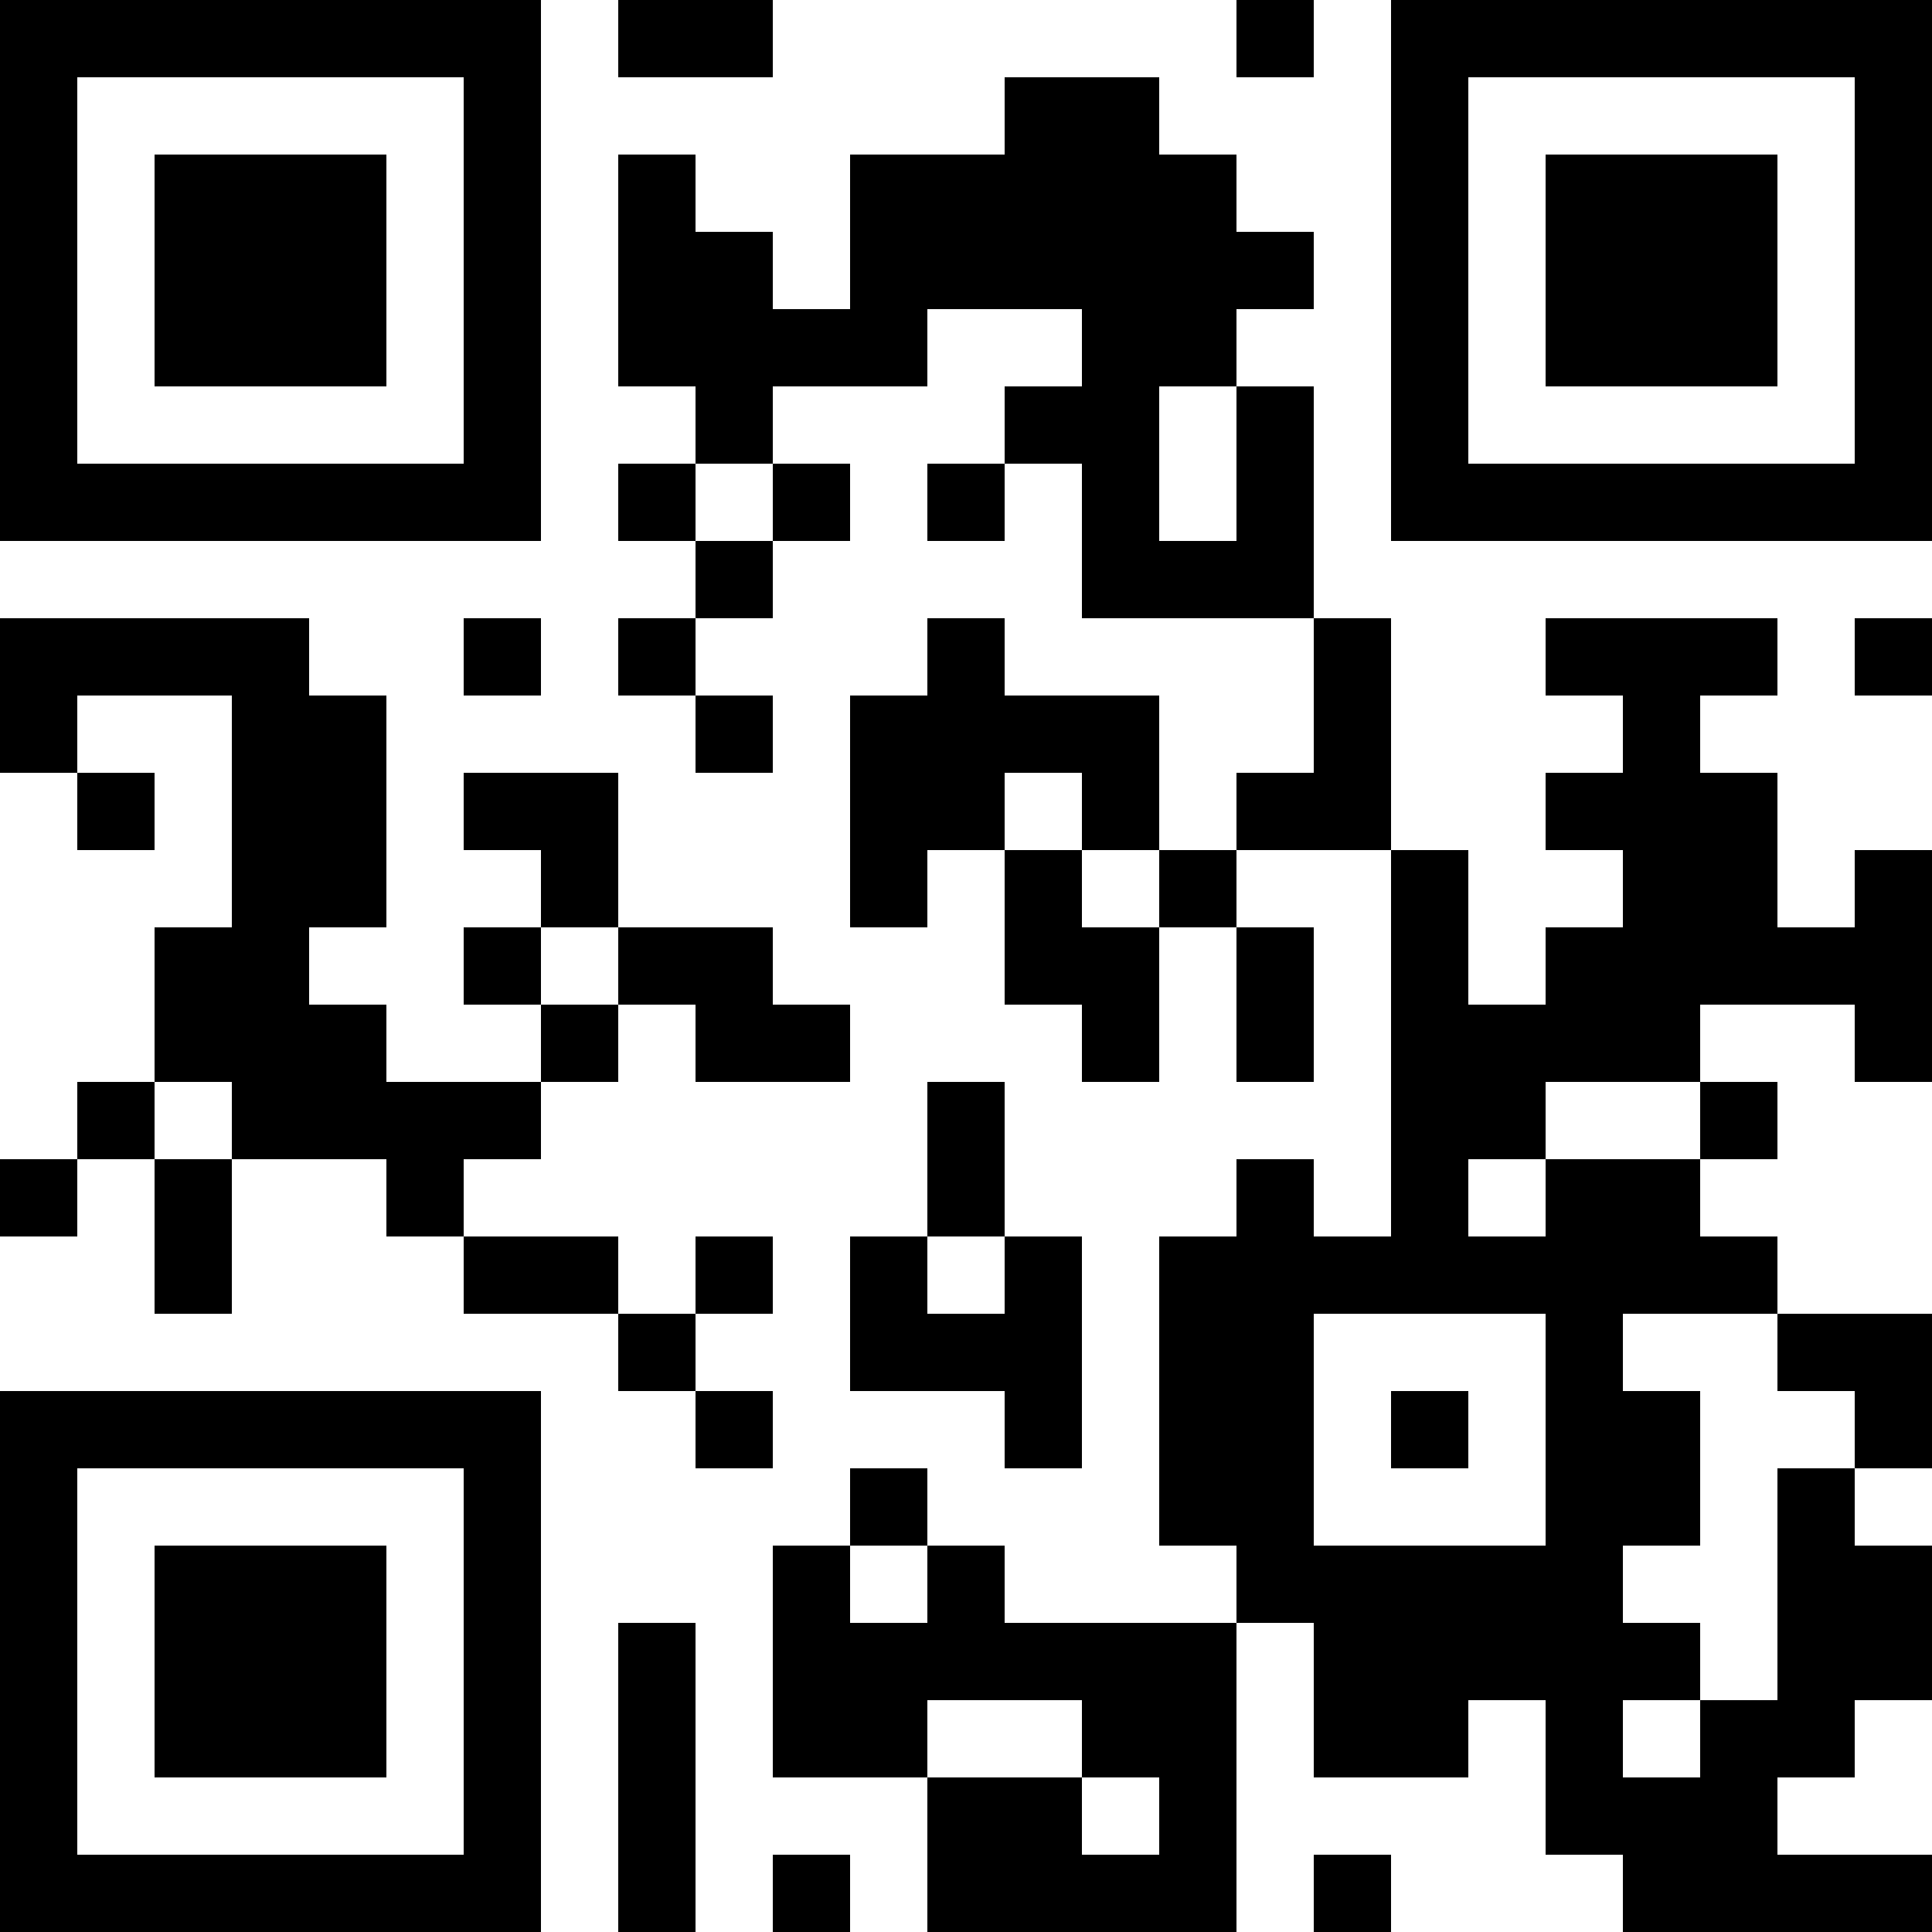 <?xml version="1.0" encoding="UTF-8"?>
<svg xmlns="http://www.w3.org/2000/svg" version="1.1" width="200" height="200" viewBox="0 0 200 200"><rect x="0" y="0" width="200" height="200" fill="#ffffff"/><g transform="scale(8)"><g transform="translate(0,0)"><path fill-rule="evenodd" d="M8 0L8 1L10 1L10 0ZM16 0L16 1L17 1L17 0ZM13 1L13 2L11 2L11 4L10 4L10 3L9 3L9 2L8 2L8 5L9 5L9 6L8 6L8 7L9 7L9 8L8 8L8 9L9 9L9 10L10 10L10 9L9 9L9 8L10 8L10 7L11 7L11 6L10 6L10 5L12 5L12 4L14 4L14 5L13 5L13 6L12 6L12 7L13 7L13 6L14 6L14 8L17 8L17 10L16 10L16 11L15 11L15 9L13 9L13 8L12 8L12 9L11 9L11 12L12 12L12 11L13 11L13 13L14 13L14 14L15 14L15 12L16 12L16 14L17 14L17 12L16 12L16 11L18 11L18 16L17 16L17 15L16 15L16 16L15 16L15 20L16 20L16 21L13 21L13 20L12 20L12 19L11 19L11 20L10 20L10 23L12 23L12 25L16 25L16 21L17 21L17 23L19 23L19 22L20 22L20 24L21 24L21 25L25 25L25 24L23 24L23 23L24 23L24 22L25 22L25 20L24 20L24 19L25 19L25 17L23 17L23 16L22 16L22 15L23 15L23 14L22 14L22 13L24 13L24 14L25 14L25 11L24 11L24 12L23 12L23 10L22 10L22 9L23 9L23 8L20 8L20 9L21 9L21 10L20 10L20 11L21 11L21 12L20 12L20 13L19 13L19 11L18 11L18 8L17 8L17 5L16 5L16 4L17 4L17 3L16 3L16 2L15 2L15 1ZM15 5L15 7L16 7L16 5ZM9 6L9 7L10 7L10 6ZM0 8L0 10L1 10L1 11L2 11L2 10L1 10L1 9L3 9L3 12L2 12L2 14L1 14L1 15L0 15L0 16L1 16L1 15L2 15L2 17L3 17L3 15L5 15L5 16L6 16L6 17L8 17L8 18L9 18L9 19L10 19L10 18L9 18L9 17L10 17L10 16L9 16L9 17L8 17L8 16L6 16L6 15L7 15L7 14L8 14L8 13L9 13L9 14L11 14L11 13L10 13L10 12L8 12L8 10L6 10L6 11L7 11L7 12L6 12L6 13L7 13L7 14L5 14L5 13L4 13L4 12L5 12L5 9L4 9L4 8ZM6 8L6 9L7 9L7 8ZM24 8L24 9L25 9L25 8ZM13 10L13 11L14 11L14 12L15 12L15 11L14 11L14 10ZM7 12L7 13L8 13L8 12ZM2 14L2 15L3 15L3 14ZM12 14L12 16L11 16L11 18L13 18L13 19L14 19L14 16L13 16L13 14ZM20 14L20 15L19 15L19 16L20 16L20 15L22 15L22 14ZM12 16L12 17L13 17L13 16ZM17 17L17 20L20 20L20 17ZM21 17L21 18L22 18L22 20L21 20L21 21L22 21L22 22L21 22L21 23L22 23L22 22L23 22L23 19L24 19L24 18L23 18L23 17ZM18 18L18 19L19 19L19 18ZM11 20L11 21L12 21L12 20ZM8 21L8 25L9 25L9 21ZM12 22L12 23L14 23L14 24L15 24L15 23L14 23L14 22ZM10 24L10 25L11 25L11 24ZM17 24L17 25L18 25L18 24ZM0 0L0 7L7 7L7 0ZM1 1L1 6L6 6L6 1ZM2 2L2 5L5 5L5 2ZM18 0L18 7L25 7L25 0ZM19 1L19 6L24 6L24 1ZM20 2L20 5L23 5L23 2ZM0 18L0 25L7 25L7 18ZM1 19L1 24L6 24L6 19ZM2 20L2 23L5 23L5 20Z" fill="#000000"/></g></g></svg>
